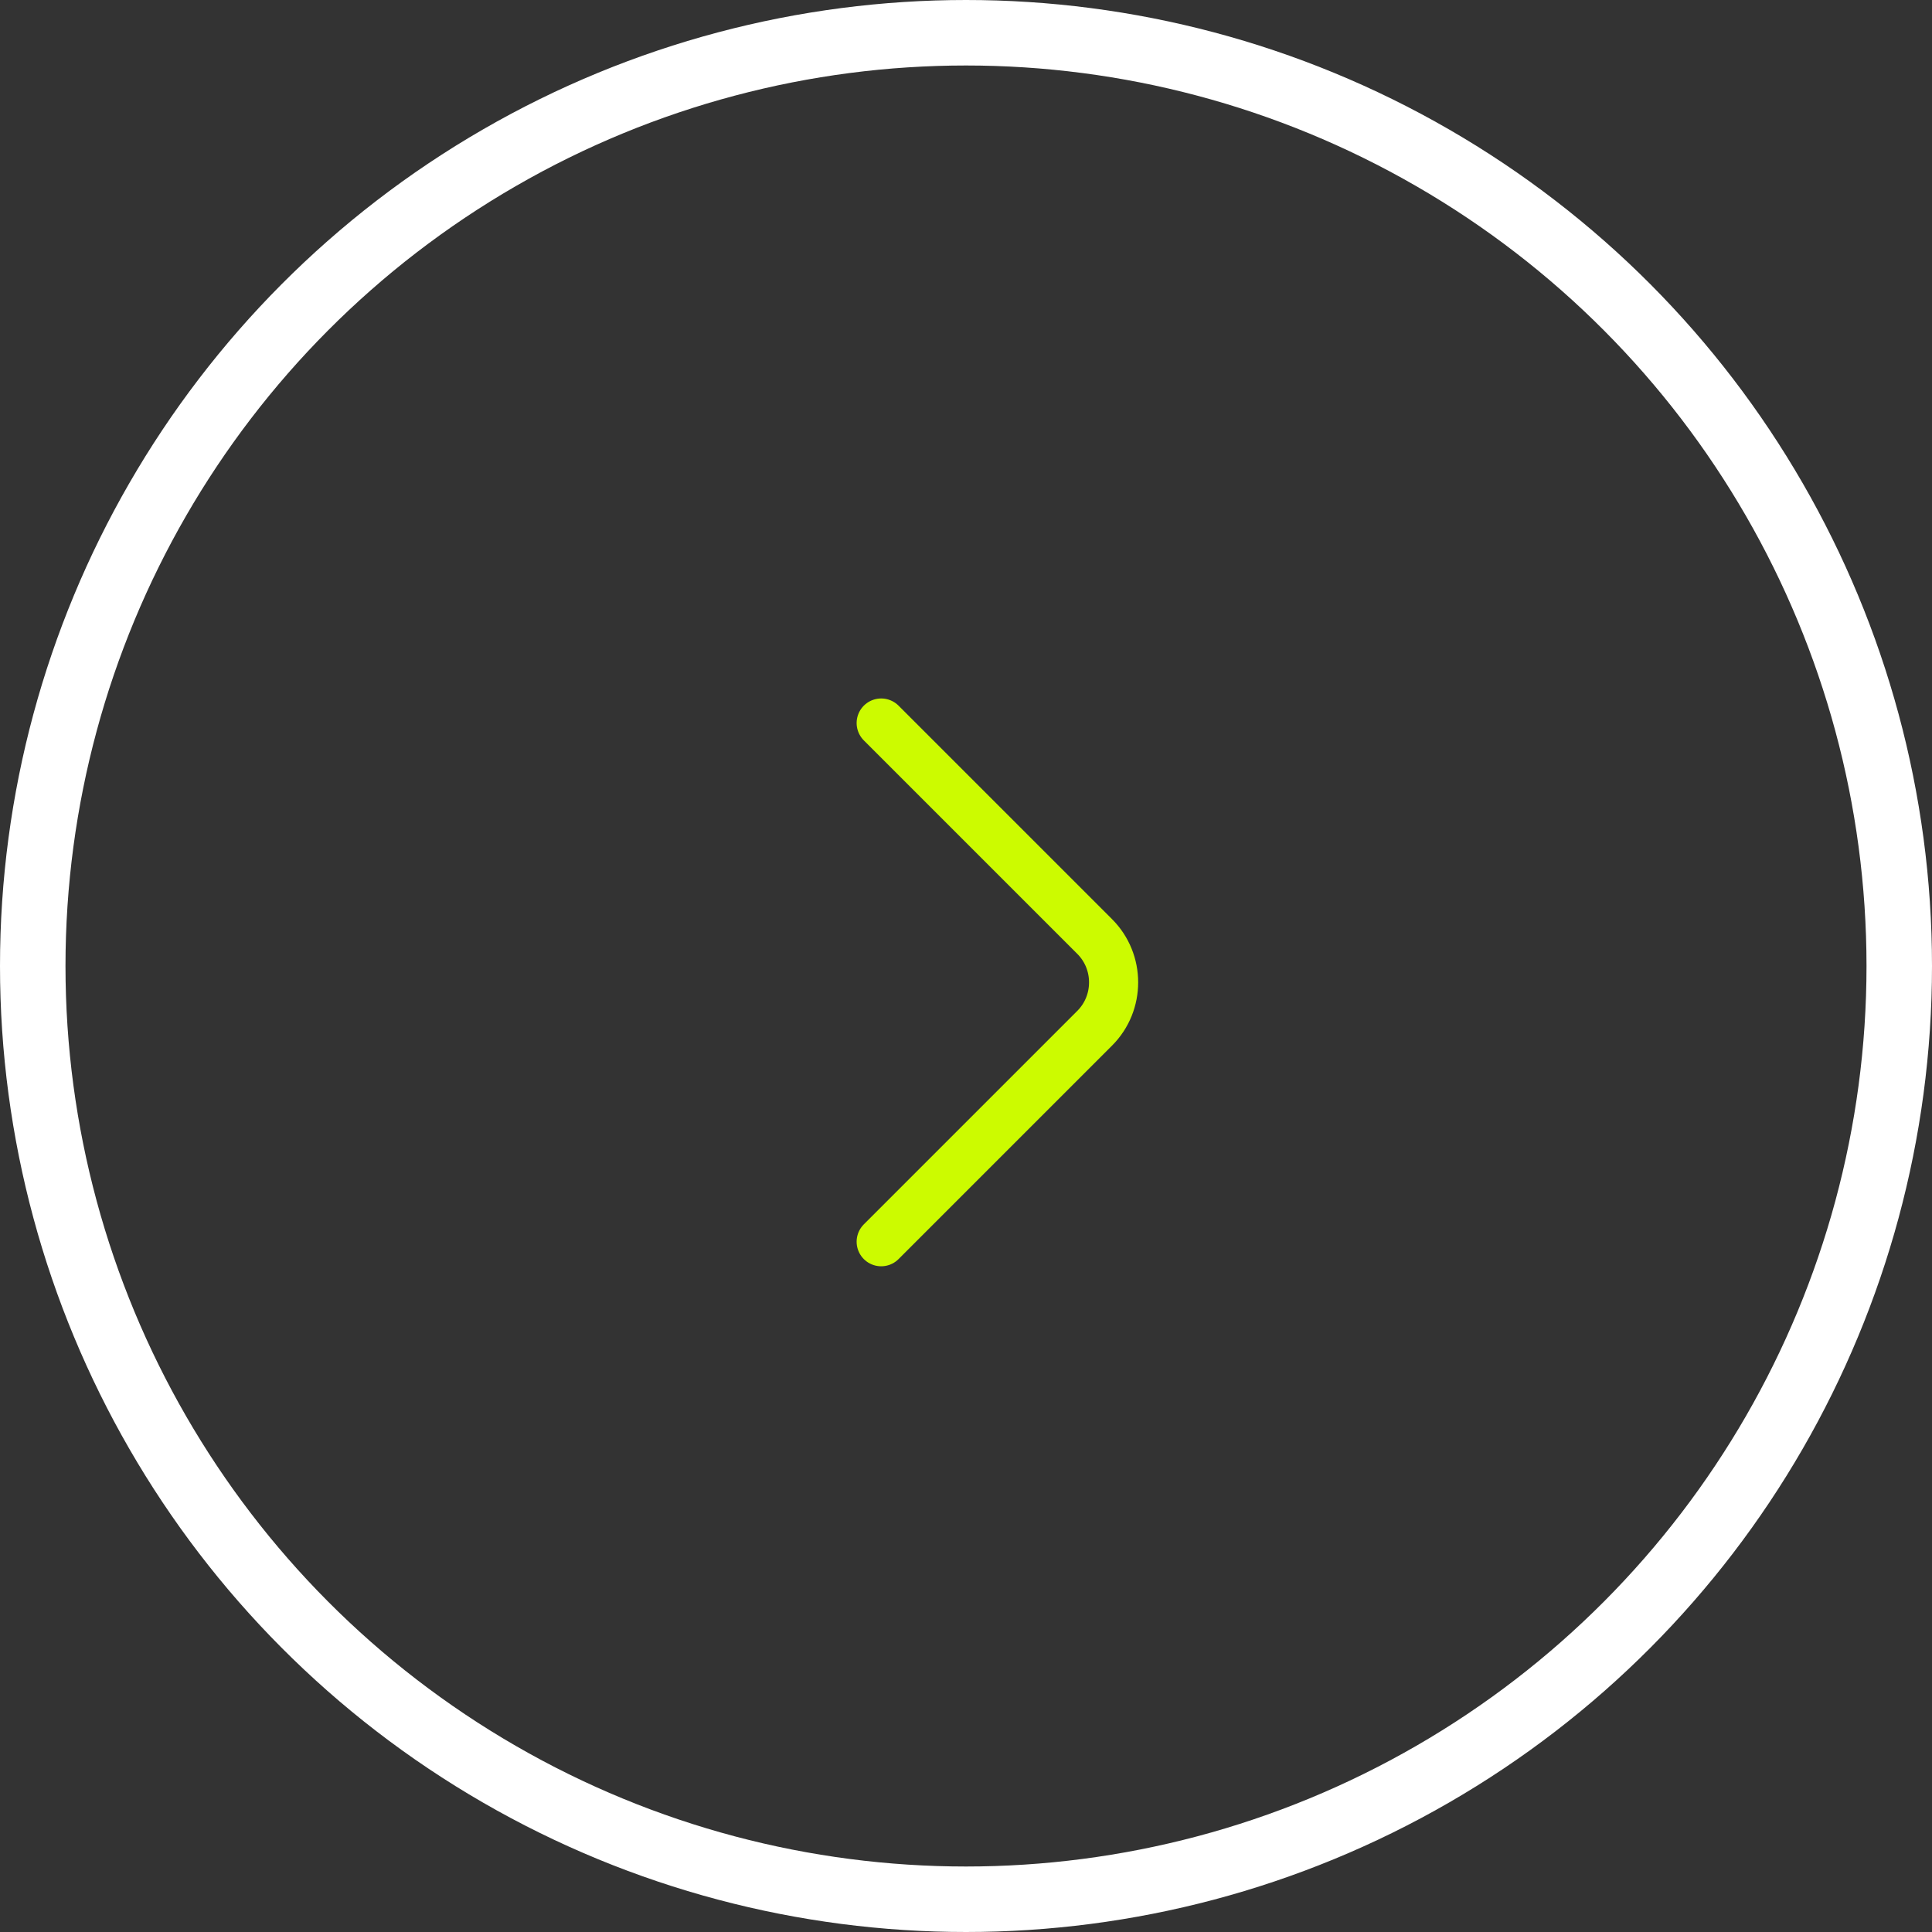 <svg width="59" height="59" viewBox="0 0 59 59" fill="none" xmlns="http://www.w3.org/2000/svg">
<rect x="0" y="0" width="59" height="59" fill="#333333" stroke="none"/>
<path d="M26.91 37.92L33.43 31.4C34.2 30.63 34.2 29.37 33.43 28.6L26.91 22.08" stroke="#CCFB00" stroke-width="1.5" stroke-miterlimit="10" stroke-linecap="round" stroke-linejoin="round"/>
<circle cx="29.5" cy="29.5" r="28.5" stroke="white" stroke-width="2"/>
</svg>
